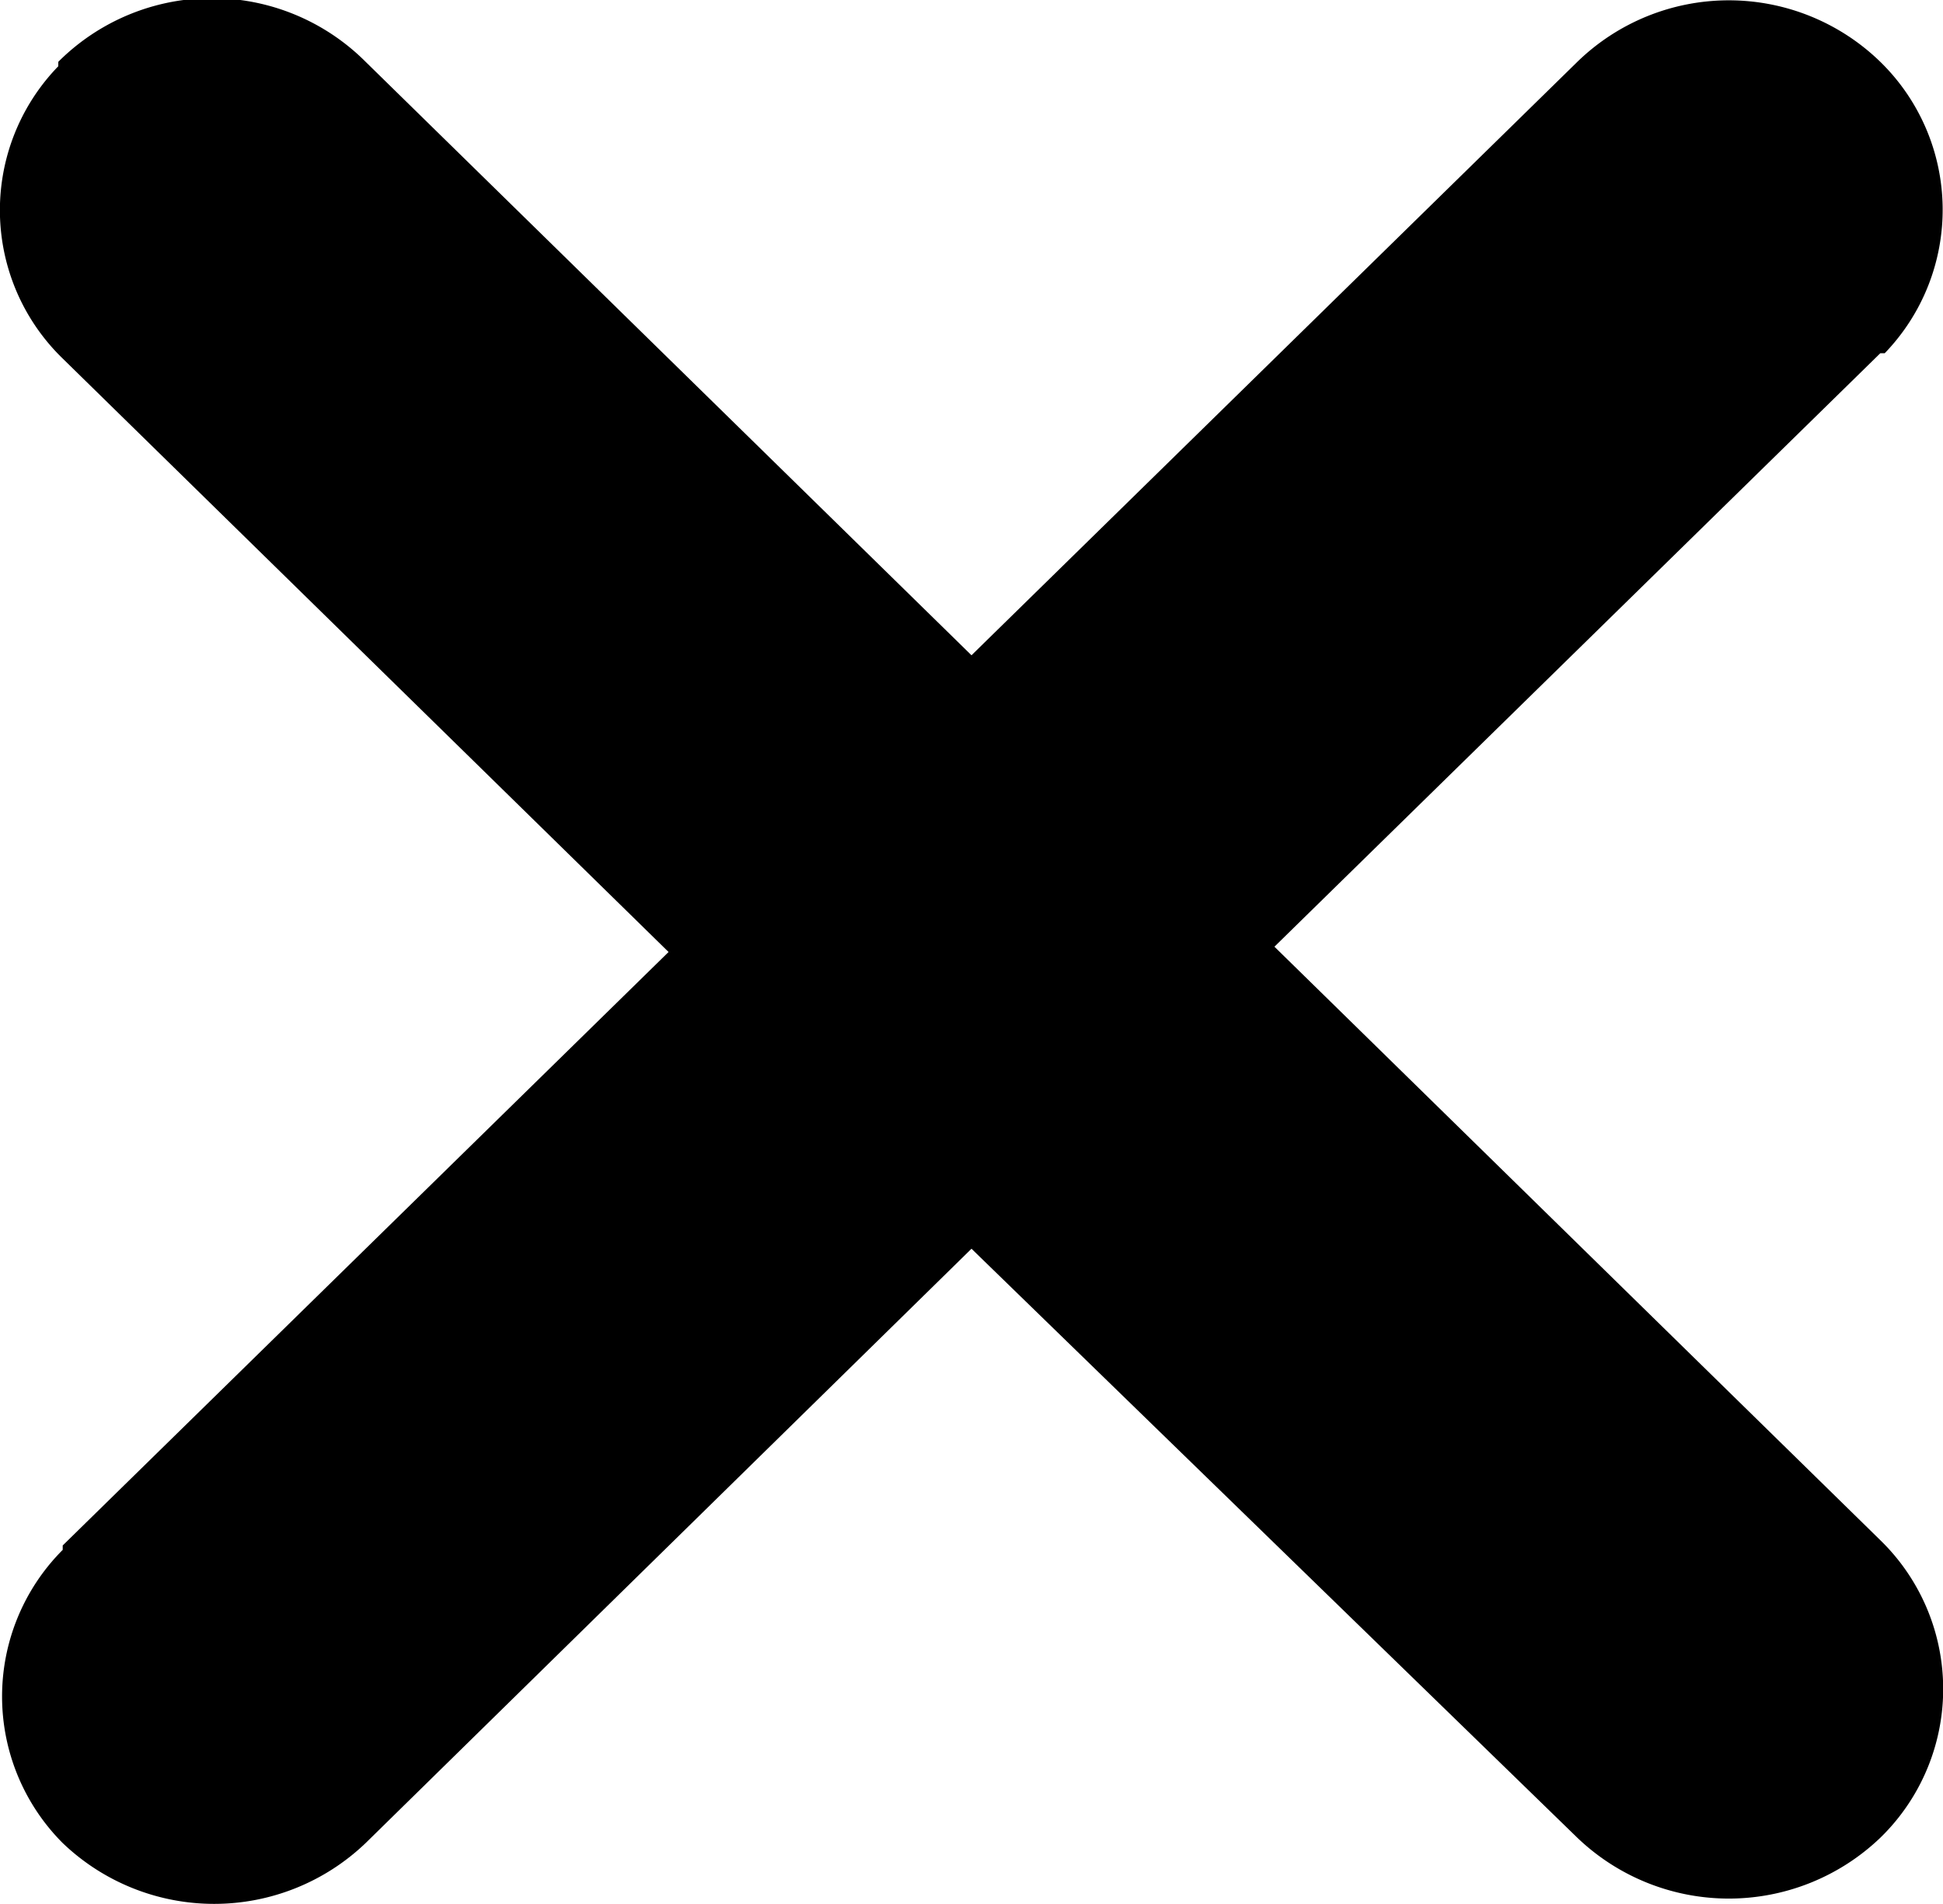 <svg xmlns="http://www.w3.org/2000/svg" viewBox="0 0 22 21.56"><g id="Layer_2" data-name="Layer 2"><g id="Layer_2-2" data-name="Layer 2"><path d="M21.29.7A2.34,2.34,0,0,1,21.34,4l-.05,0-6.86,6.72,6.86,6.72a2.35,2.35,0,0,1,.05,3.32s0,0-.05.05a2.48,2.48,0,0,1-3.43,0L11,14.14,4.14,20.87a2.48,2.48,0,0,1-3.43,0,2.35,2.35,0,0,1,0-3.32l0-.05,6.86-6.72L.71,4.06A2.34,2.34,0,0,1,.66.75s0,0,0-.05A2.46,2.46,0,0,1,4.14.7L11,7.42,17.86.7A2.46,2.46,0,0,1,21.29.7Z"/></g></g></svg>